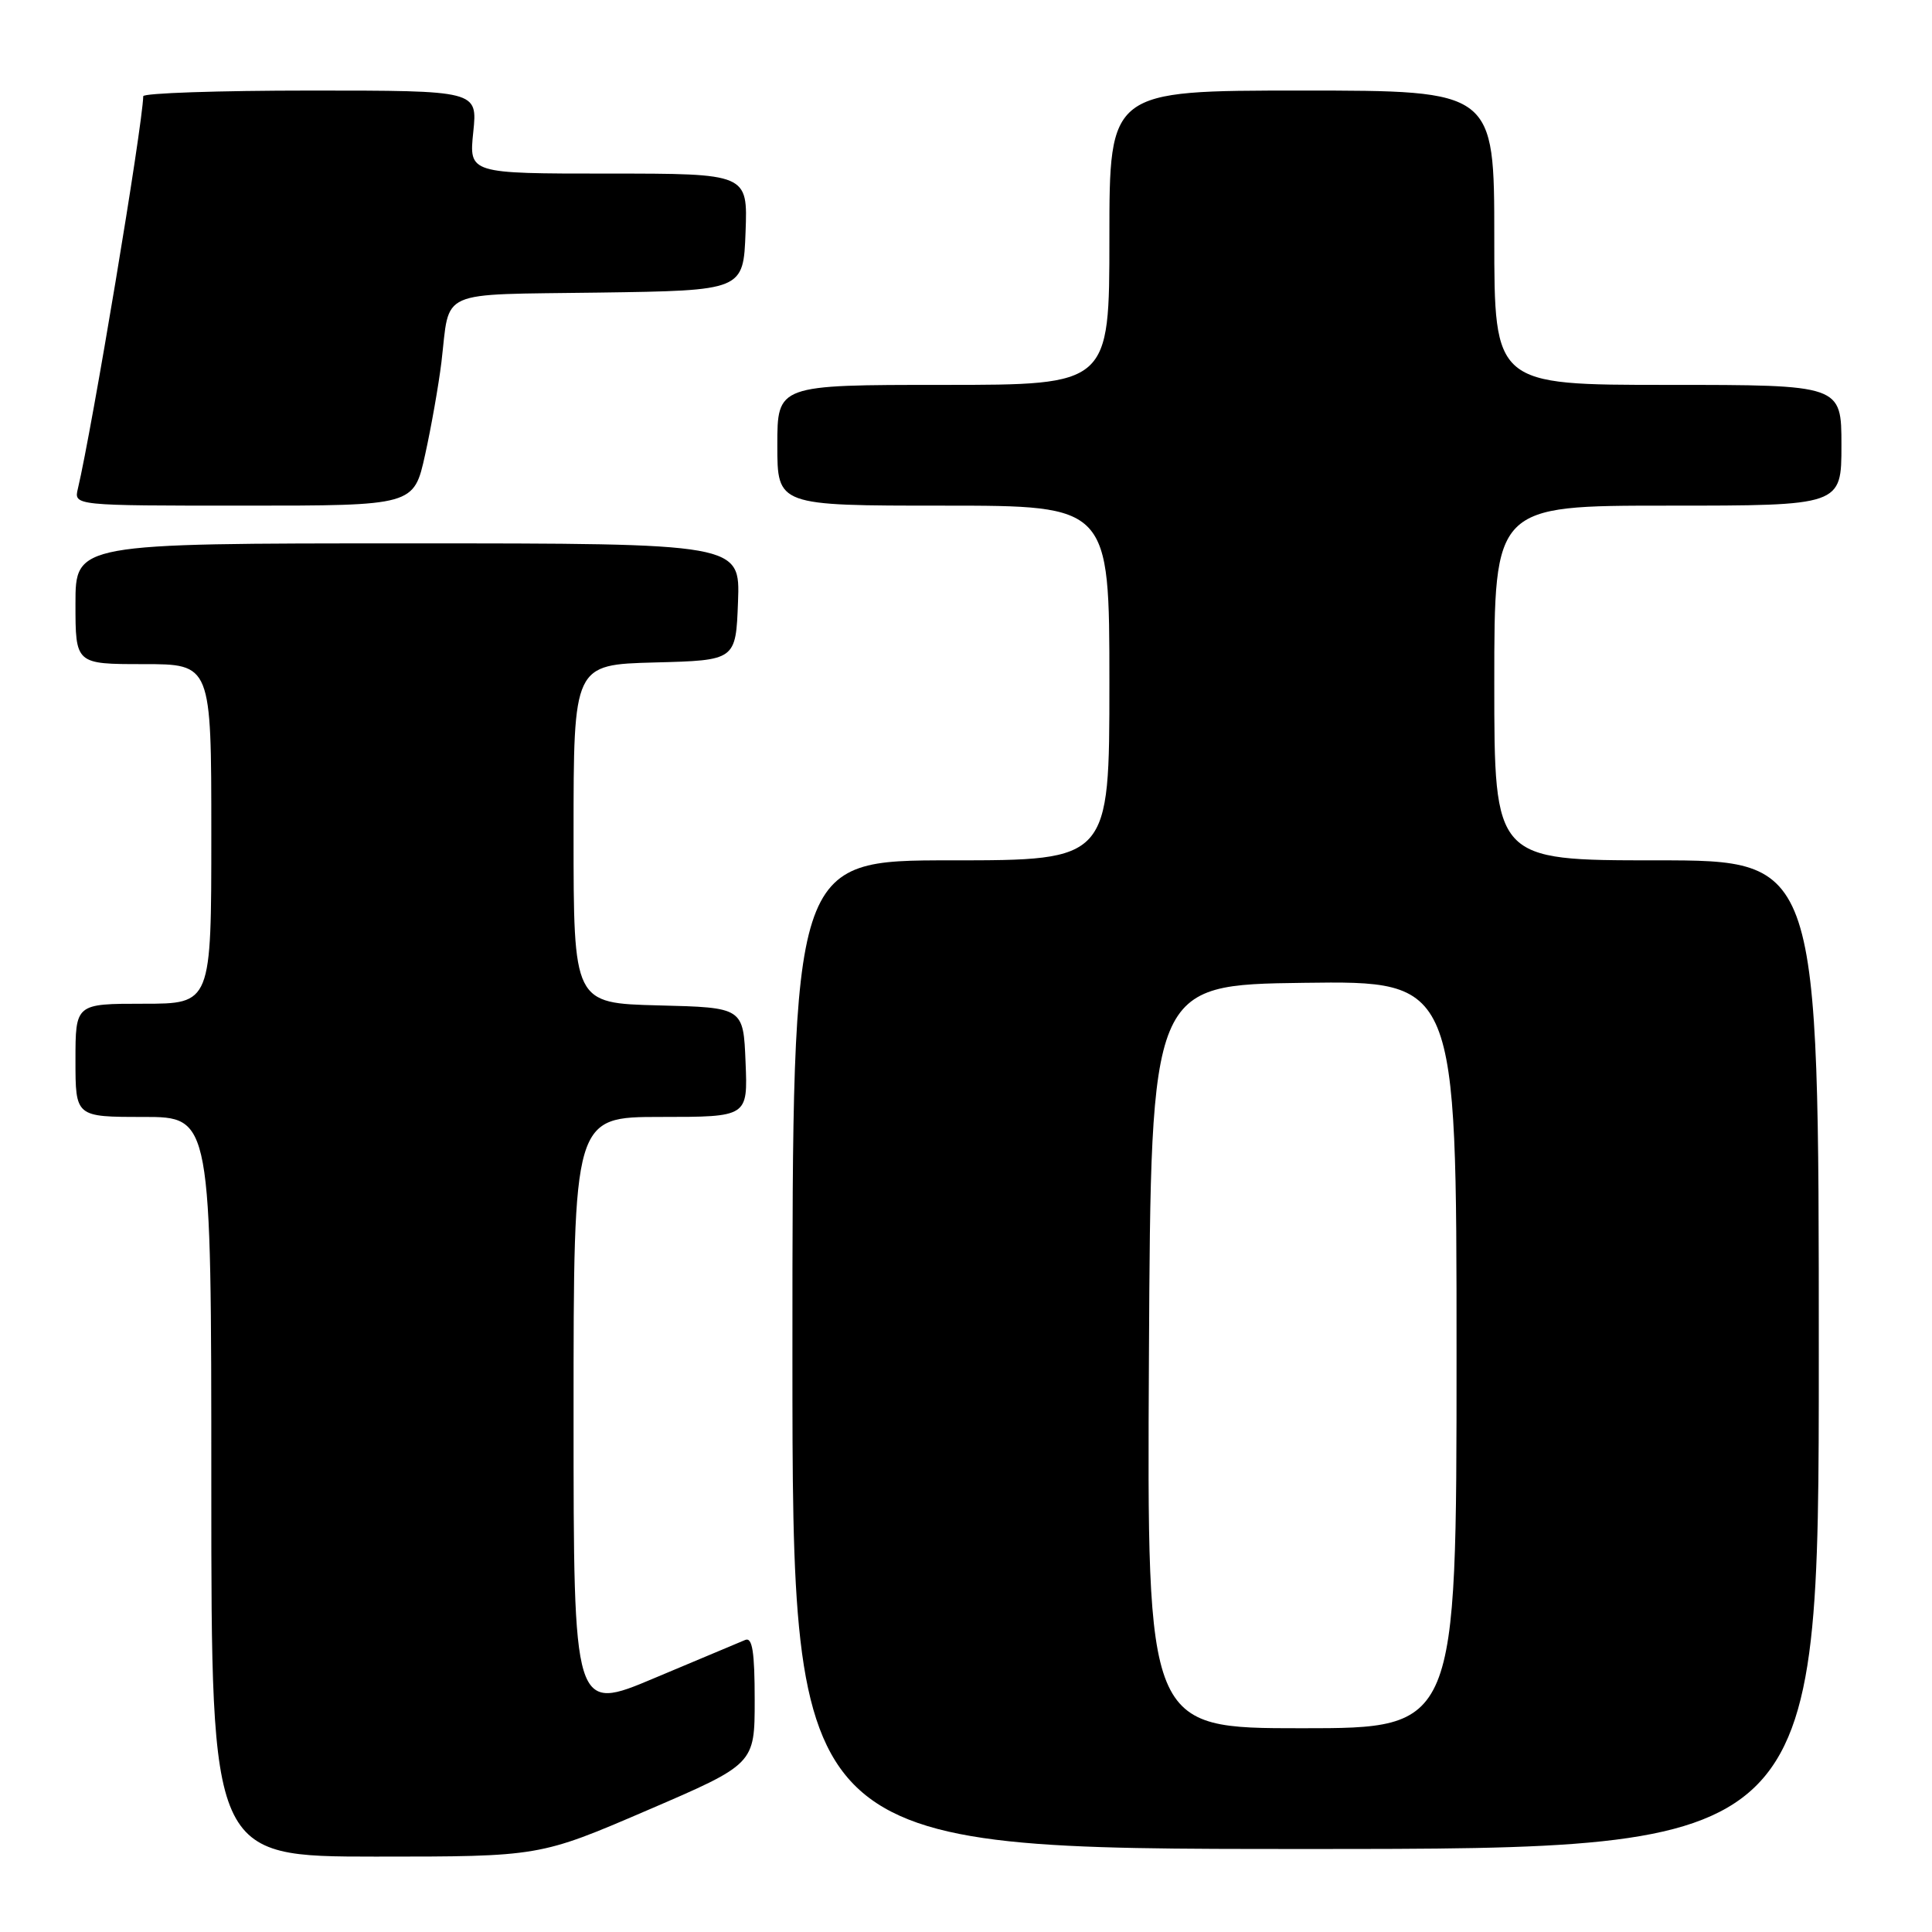 <?xml version="1.0" encoding="UTF-8" standalone="no"?>
<!DOCTYPE svg PUBLIC "-//W3C//DTD SVG 1.1//EN" "http://www.w3.org/Graphics/SVG/1.1/DTD/svg11.dtd" >
<svg xmlns="http://www.w3.org/2000/svg" xmlns:xlink="http://www.w3.org/1999/xlink" version="1.1" viewBox="0 0 256 256">
 <g >
 <path fill="currentColor"
d=" M 85.75 239.88 C 100.00 233.75 100.00 233.75 100.00 225.27 C 100.00 218.88 99.69 216.91 98.75 217.30 C 98.06 217.58 92.66 219.85 86.75 222.34 C 76.00 226.88 76.00 226.88 76.00 187.44 C 76.00 148.00 76.00 148.00 87.54 148.00 C 99.09 148.00 99.09 148.00 98.79 140.75 C 98.50 133.50 98.50 133.50 87.25 133.22 C 76.00 132.93 76.00 132.93 76.00 110.50 C 76.00 88.07 76.00 88.07 86.75 87.78 C 97.50 87.50 97.50 87.50 97.79 79.75 C 98.08 72.00 98.08 72.00 54.04 72.00 C 10.00 72.00 10.00 72.00 10.00 80.00 C 10.00 88.00 10.00 88.00 19.00 88.00 C 28.00 88.00 28.00 88.00 28.00 110.50 C 28.00 133.00 28.00 133.00 19.00 133.00 C 10.00 133.00 10.00 133.00 10.00 140.50 C 10.00 148.00 10.00 148.00 19.00 148.00 C 28.00 148.00 28.00 148.00 28.00 197.00 C 28.00 246.00 28.00 246.00 49.75 246.01 C 71.50 246.01 71.50 246.01 85.75 239.88 Z  M 241.00 179.50 C 241.00 114.00 241.00 114.00 219.50 114.00 C 198.00 114.00 198.00 114.00 198.00 90.50 C 198.00 67.00 198.00 67.00 221.00 67.00 C 244.00 67.00 244.00 67.00 244.00 59.00 C 244.00 51.00 244.00 51.00 221.00 51.00 C 198.00 51.00 198.00 51.00 198.00 31.50 C 198.00 12.00 198.00 12.00 172.50 12.00 C 147.00 12.00 147.00 12.00 147.00 31.50 C 147.00 51.00 147.00 51.00 125.00 51.00 C 103.00 51.00 103.00 51.00 103.00 59.00 C 103.00 67.00 103.00 67.00 125.00 67.00 C 147.00 67.00 147.00 67.00 147.00 90.50 C 147.00 114.00 147.00 114.00 126.00 114.00 C 105.00 114.00 105.00 114.00 105.00 179.50 C 105.00 245.00 105.00 245.00 173.00 245.00 C 241.00 245.00 241.00 245.00 241.00 179.50 Z  M 56.33 60.25 C 57.15 56.54 58.12 51.02 58.49 48.00 C 59.66 38.20 57.68 39.08 79.31 38.77 C 98.50 38.50 98.50 38.50 98.79 30.75 C 99.08 23.00 99.08 23.00 80.61 23.00 C 62.14 23.00 62.14 23.00 62.71 17.50 C 63.28 12.00 63.28 12.00 41.14 12.00 C 28.96 12.00 18.99 12.34 18.98 12.75 C 18.89 16.70 12.19 56.88 10.32 64.75 C 9.78 67.00 9.78 67.00 32.31 67.00 C 54.84 67.00 54.84 67.00 56.33 60.25 Z  M 152.24 179.75 C 152.50 130.50 152.50 130.50 172.75 130.23 C 193.00 129.96 193.00 129.96 193.00 179.48 C 193.00 229.00 193.00 229.00 172.49 229.00 C 151.98 229.00 151.98 229.00 152.24 179.75 Z "/>
</g>
</svg>